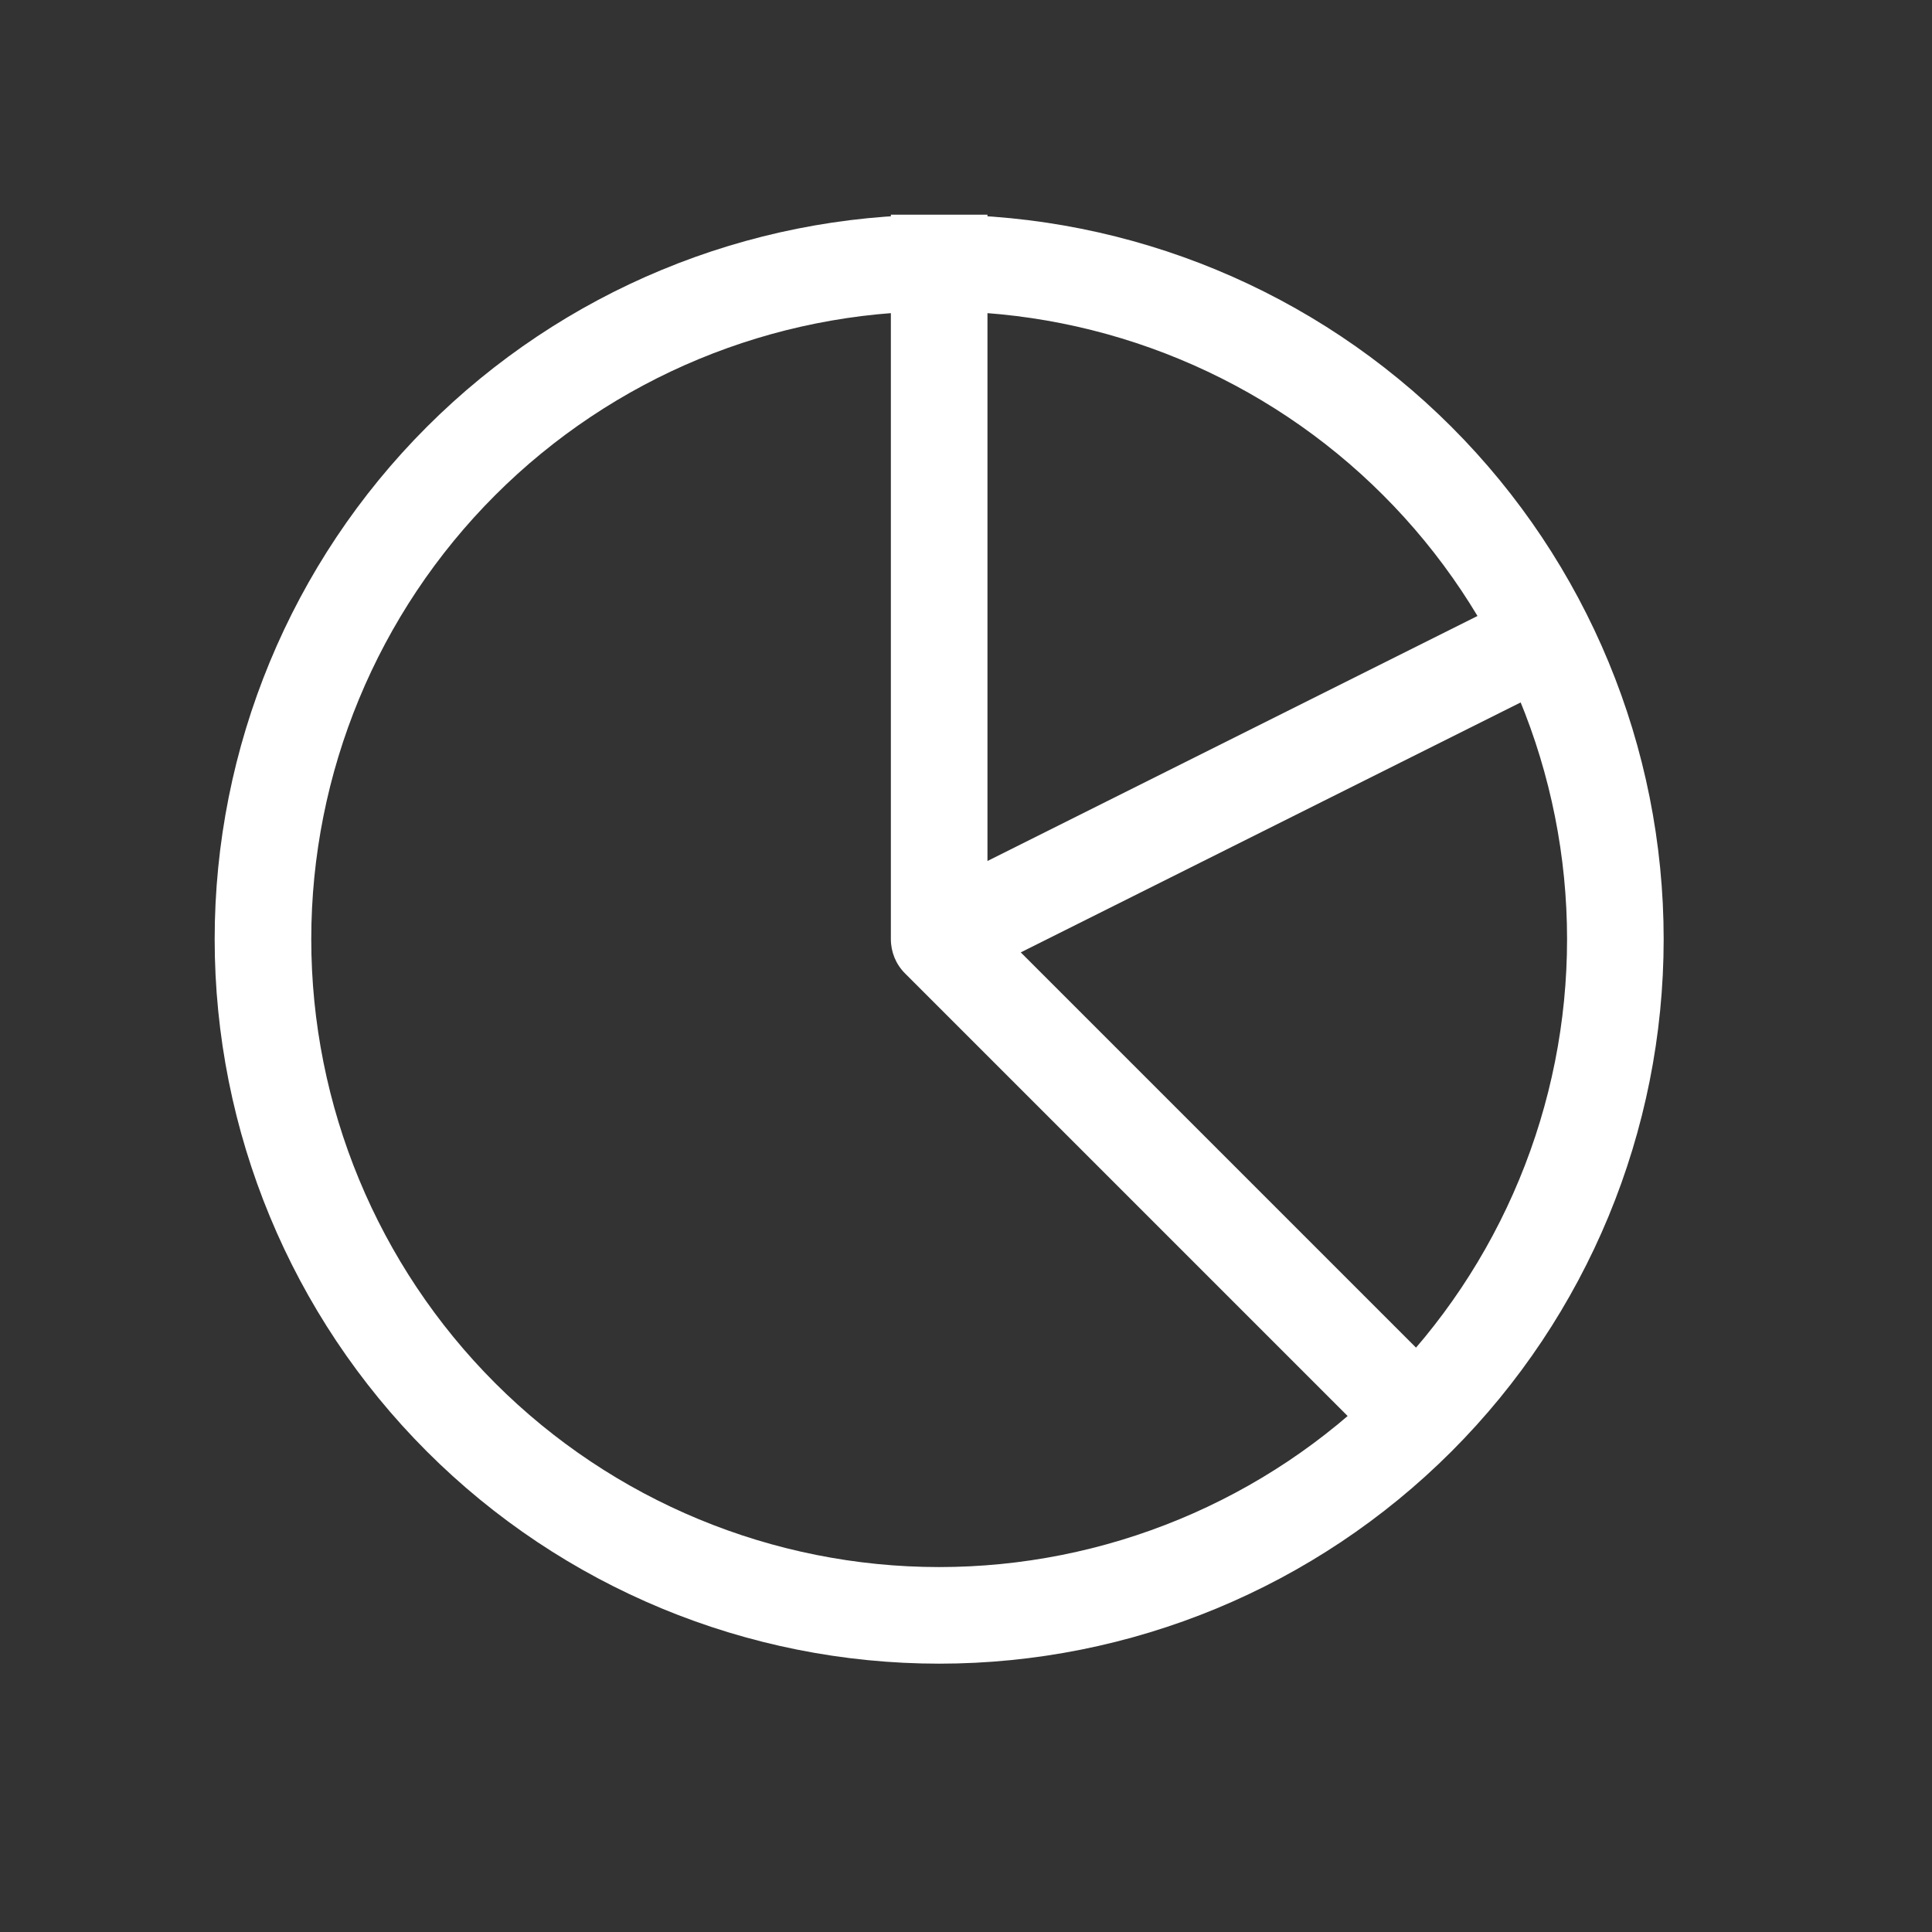 <svg width="36" height="36" viewBox="0 0 36 36" fill="none" xmlns="http://www.w3.org/2000/svg">
<rect x="0" y="0" width="36" height="36" fill="#333333" stroke="none"/>
<path d="M17.5 17.5H16.6C16.6 17.618 16.623 17.735 16.668 17.845C16.713 17.954 16.779 18.053 16.863 18.137L17.5 17.5ZM17.5 29.2C14.397 29.2 11.421 27.967 9.227 25.773C7.033 23.579 5.8 20.603 5.8 17.5H4C4 21.08 5.422 24.514 7.954 27.046C10.486 29.578 13.92 31 17.5 31V29.2ZM29.2 17.5C29.2 19.037 28.897 20.558 28.309 21.977C27.721 23.397 26.86 24.687 25.773 25.773C24.687 26.86 23.397 27.721 21.977 28.309C20.558 28.897 19.037 29.2 17.5 29.2V31C21.08 31 24.514 29.578 27.046 27.046C29.578 24.514 31 21.08 31 17.5H29.2ZM17.5 5.8C19.037 5.8 20.558 6.103 21.977 6.691C23.397 7.279 24.687 8.14 25.773 9.227C26.86 10.313 27.721 11.603 28.309 13.023C28.897 14.442 29.2 15.963 29.2 17.5H31C31 13.92 29.578 10.486 27.046 7.954C24.514 5.422 21.08 4 17.5 4V5.8ZM17.5 4C13.92 4 10.486 5.422 7.954 7.954C5.422 10.486 4 13.92 4 17.5H5.8C5.8 14.397 7.033 11.421 9.227 9.227C11.421 7.033 14.397 5.8 17.5 5.8V4ZM16.6 4V17.5H18.4V4H16.6ZM17.903 18.305L28.703 12.905L27.897 11.295L17.097 16.695L17.903 18.305ZM16.863 18.137L25.863 27.137L27.137 25.863L18.137 16.863L16.863 18.137Z" fill="white"/>
</svg>
